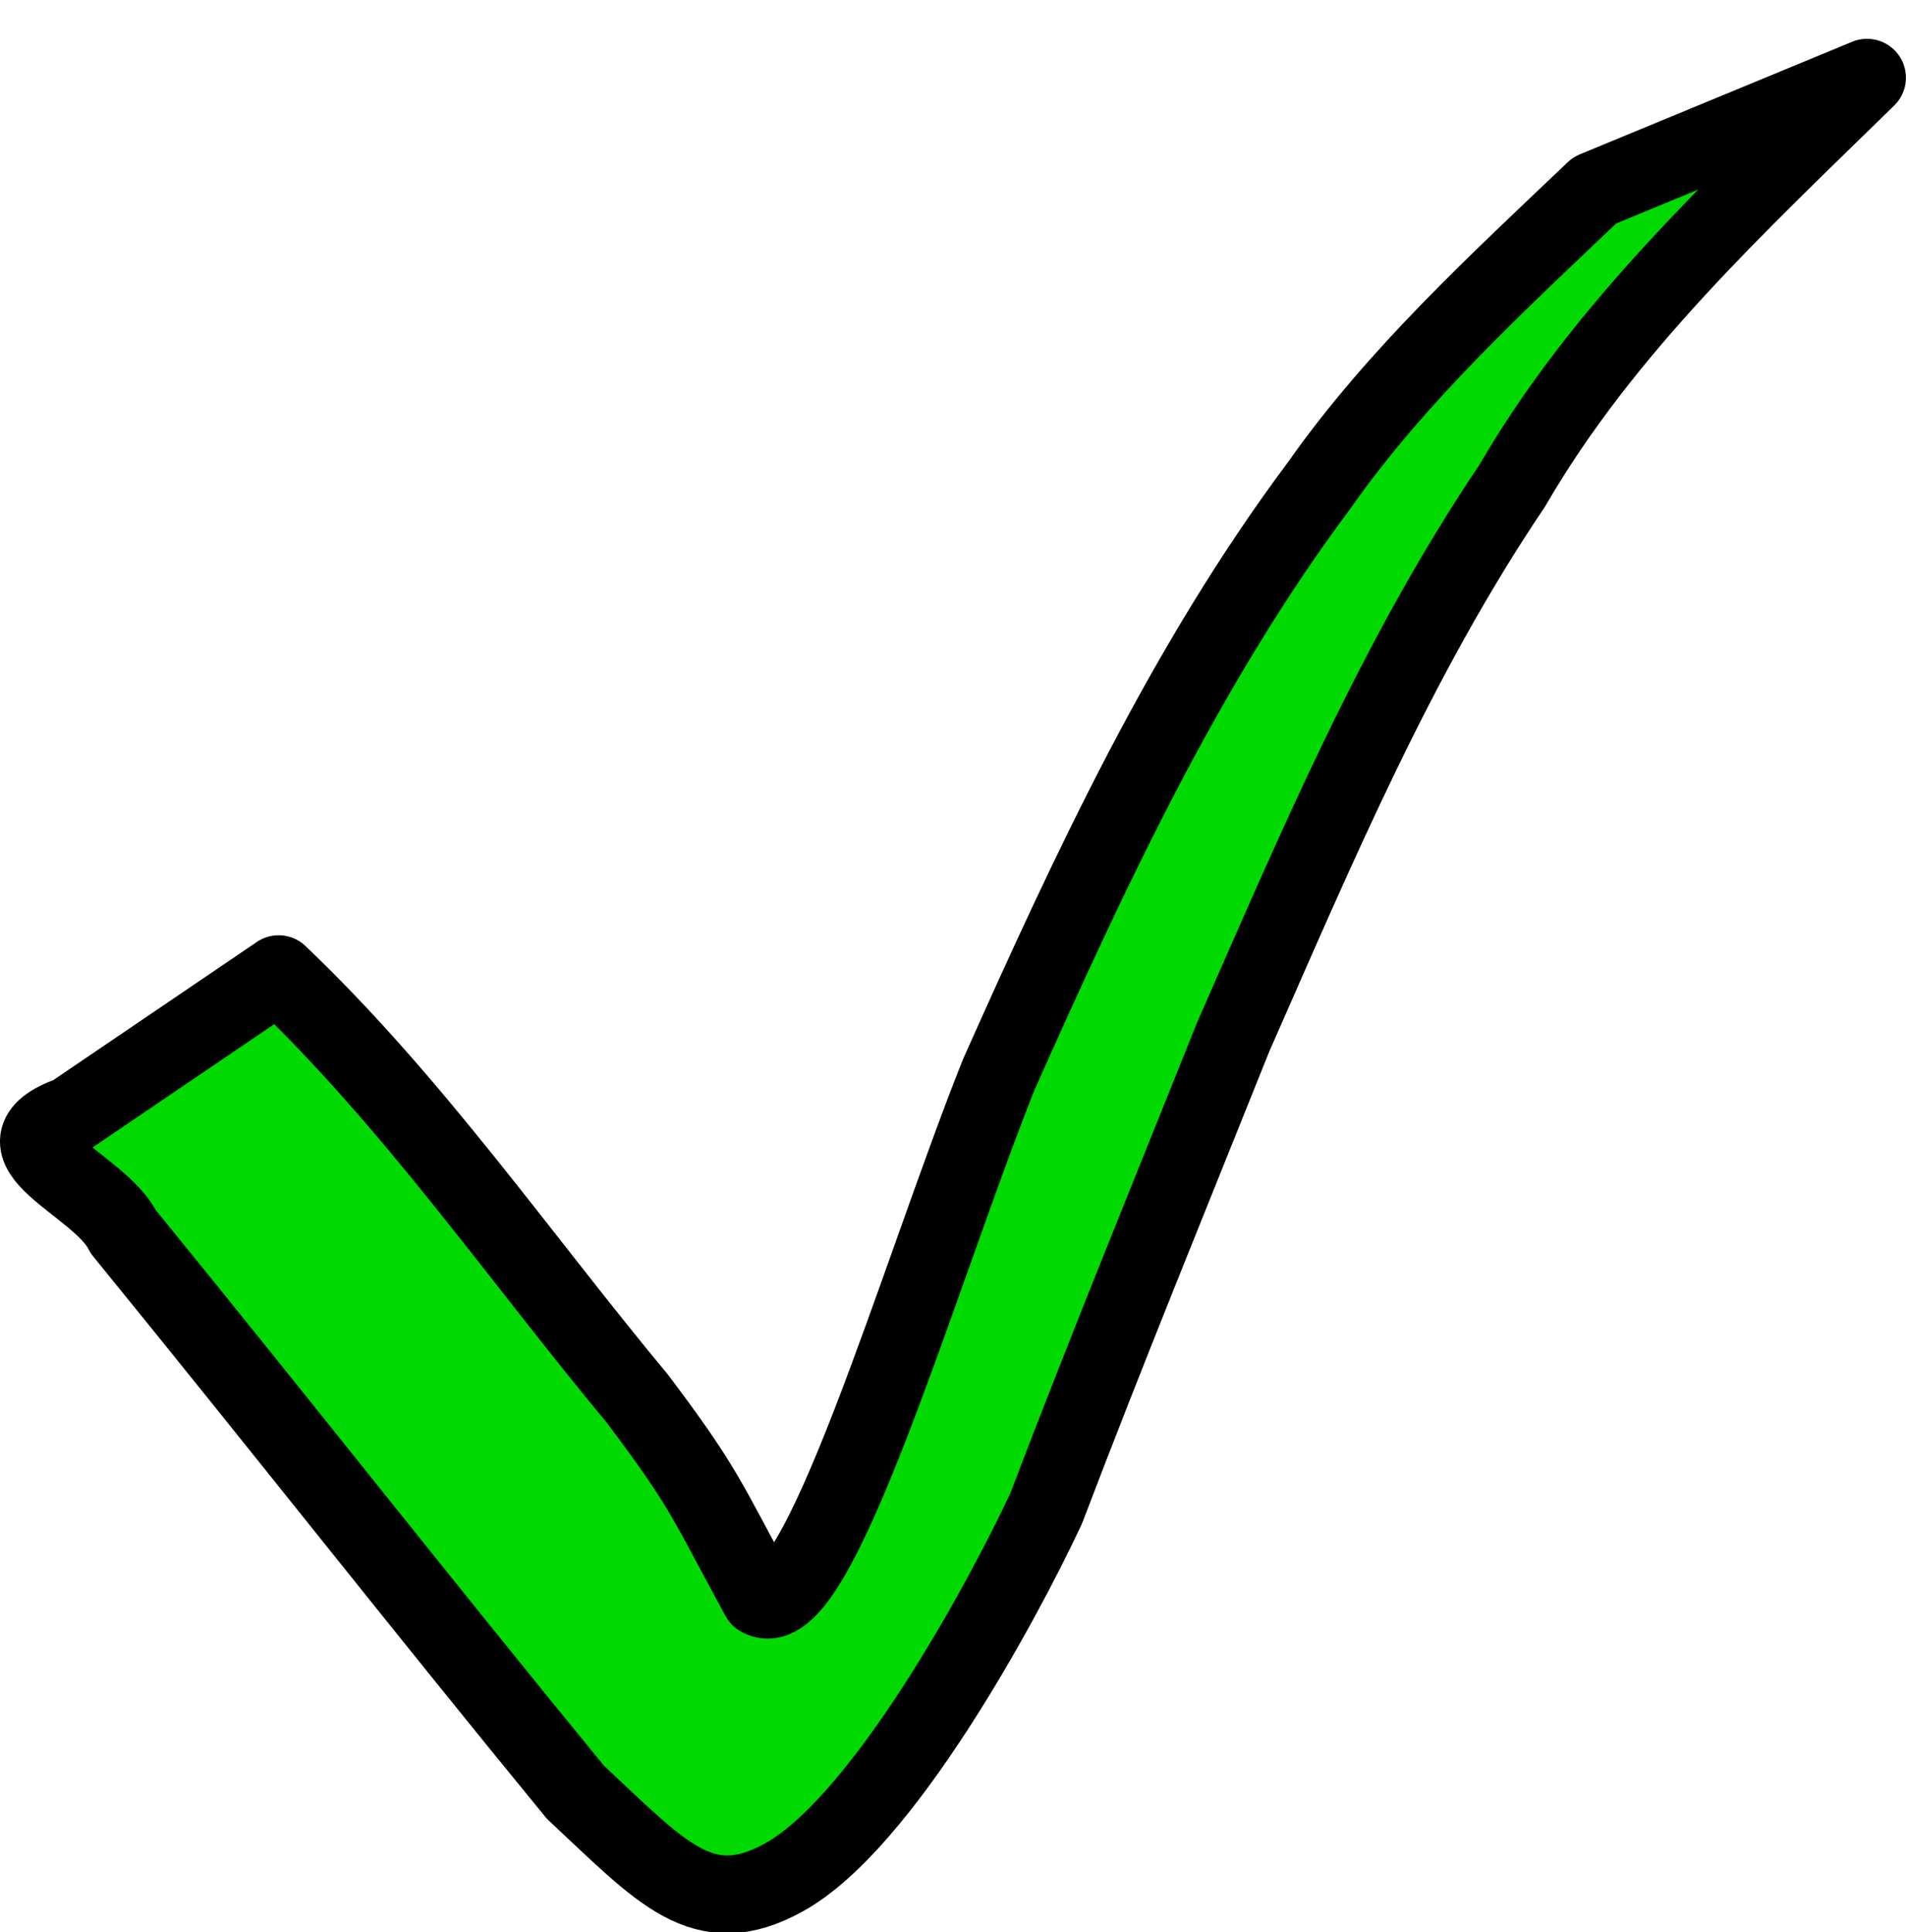 <!-- Created with Inkscape (http://www.inkscape.org/) -->
<svg xmlns:rdf="http://www.w3.org/1999/02/22-rdf-syntax-ns#" xmlns="http://www.w3.org/2000/svg" version="1.1" xmlns:cc="http://creativecommons.org/ns#" xmlns:xlink="http://www.w3.org/1999/xlink" viewBox="0 0 49.012 49.68" xmlns:dc="http://purl.org/dc/elements/1.1/">
 <defs></defs>
 <g transform="translate(-742.039,-556.372)">
  <g transform="translate(101.613,916.411)">
   <path stroke-linejoin="round" d="m647.59-334.99c3.462,3.295,6.19,7.265,9.237,10.93,1.739,2.313,1.75,2.56,3.134,5.097,1.455,0.881,4.063-8.216,6.149-13.449,2.35-5.262,4.788-10.531,8.255-15.169,1.992-2.83,4.583-5.198,7.065-7.564,2.335-0.965,4.67-1.931,7.006-2.896-3.318,3.247-6.776,6.439-9.128,10.498-2.969,4.398-5.039,9.327-7.17,14.166-1.616,4.038-3.264,8.06-4.81,12.124-1.17,2.503-4.228,8.101-6.744,9.488-2.091,1.162-3.158-0.138-5.363-2.191-3.961-4.83-7.626-9.504-11.625-14.41-0.603-1.241-3.607-2.195-1.331-3.009,1.776-1.205,3.552-2.41,5.327-3.615z" stroke-dashoffset="5.6" stroke="#000" stroke-linecap="butt" stroke-miterlimit="4" stroke-dasharray="none" stroke-width="2" fill="#00da00"/>
  </g>
 </g>
</svg>
